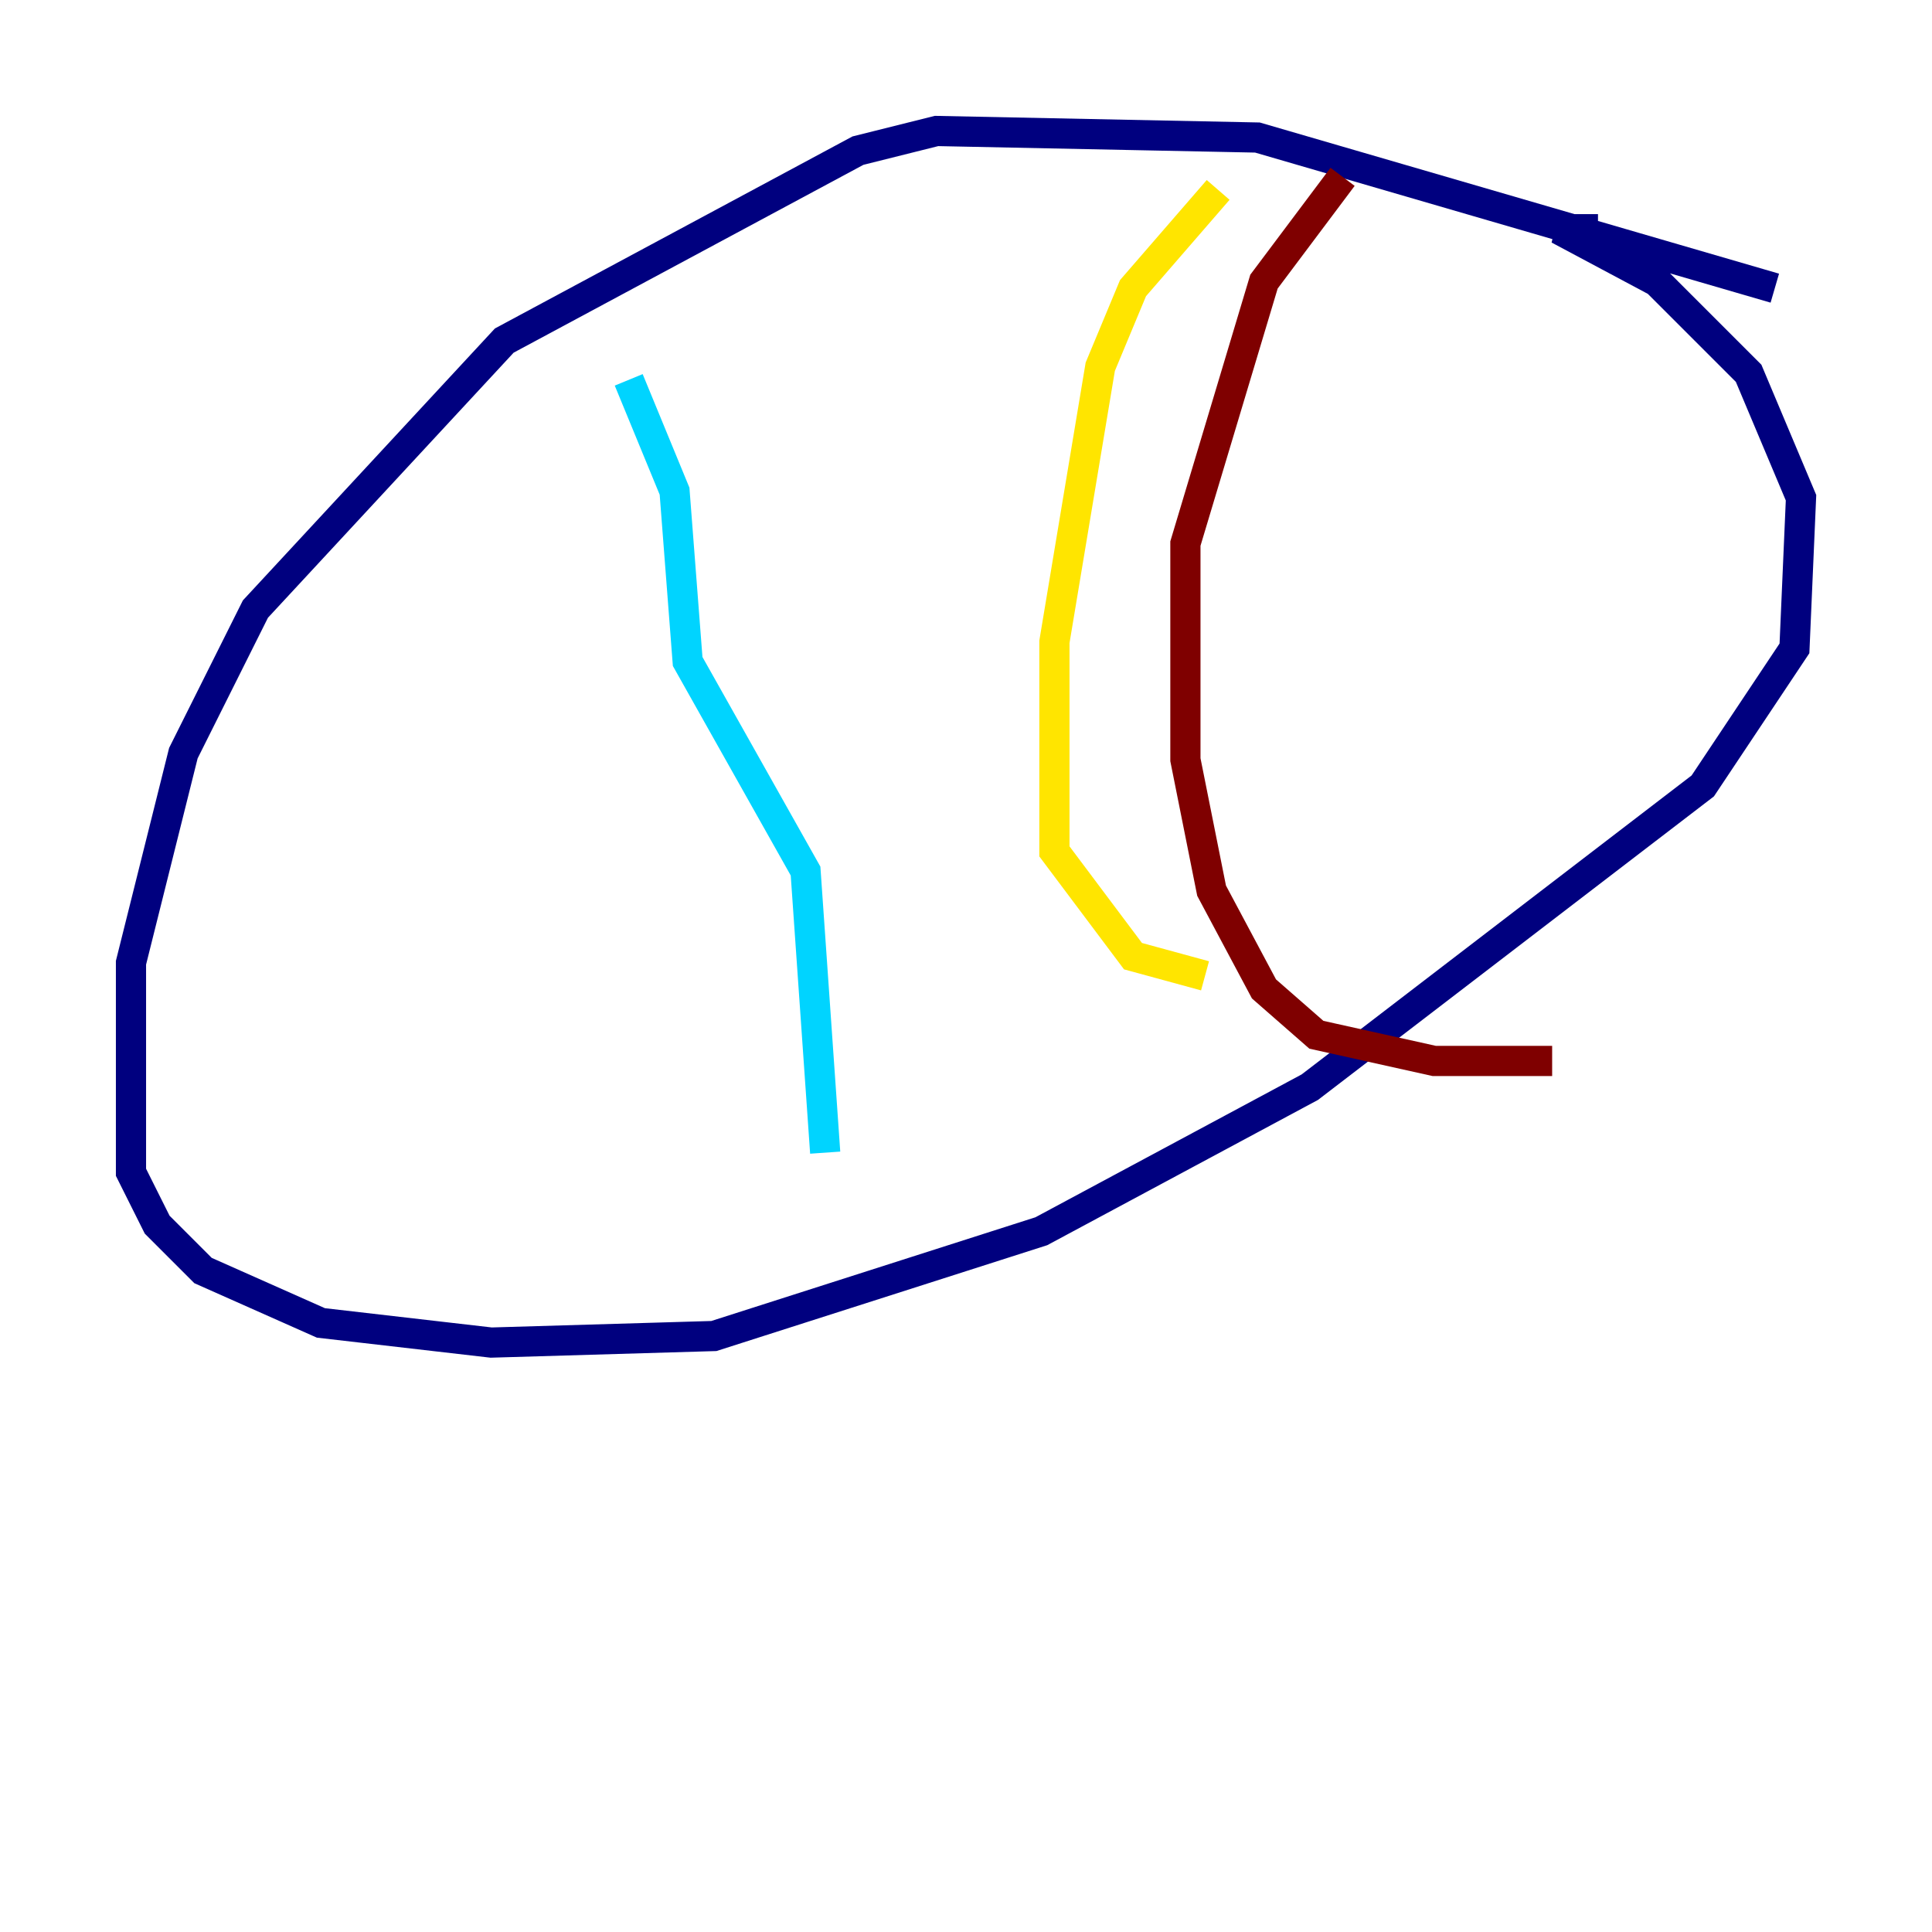 <?xml version="1.0" encoding="utf-8" ?>
<svg baseProfile="tiny" height="128" version="1.2" viewBox="0,0,128,128" width="128" xmlns="http://www.w3.org/2000/svg" xmlns:ev="http://www.w3.org/2001/xml-events" xmlns:xlink="http://www.w3.org/1999/xlink"><defs /><polyline fill="none" points="117.586,19.091 83.308,9.112 62.047,8.678 56.841,9.98 33.41,22.563 16.922,40.352 12.149,49.898 8.678,63.783 8.678,77.668 10.414,81.139 13.451,84.176 21.261,87.647 32.542,88.949 47.295,88.515 68.99,81.573 86.78,72.027 112.814,52.068 118.888,42.956 119.322,32.976 115.851,24.732 109.776,18.658 103.268,15.186 105.871,15.186" stroke="#00007f" stroke-width="2" /><polyline fill="none" points="41.654,25.166 44.691,32.542 45.559,43.824 53.37,57.709 54.671,76.366" stroke="#00d4ff" stroke-width="2" /><polyline fill="none" points="80.705,12.583 75.064,19.091 72.895,24.298 69.858,42.522 69.858,56.407 75.064,63.349 79.837,64.651" stroke="#ffe500" stroke-width="2" /><polyline fill="none" points="88.949,11.715 83.742,18.658 78.536,36.014 78.536,50.332 80.271,59.01 83.742,65.519 87.214,68.556 95.024,70.291 102.834,70.291" stroke="#7f0000" stroke-width="2" /></svg>
